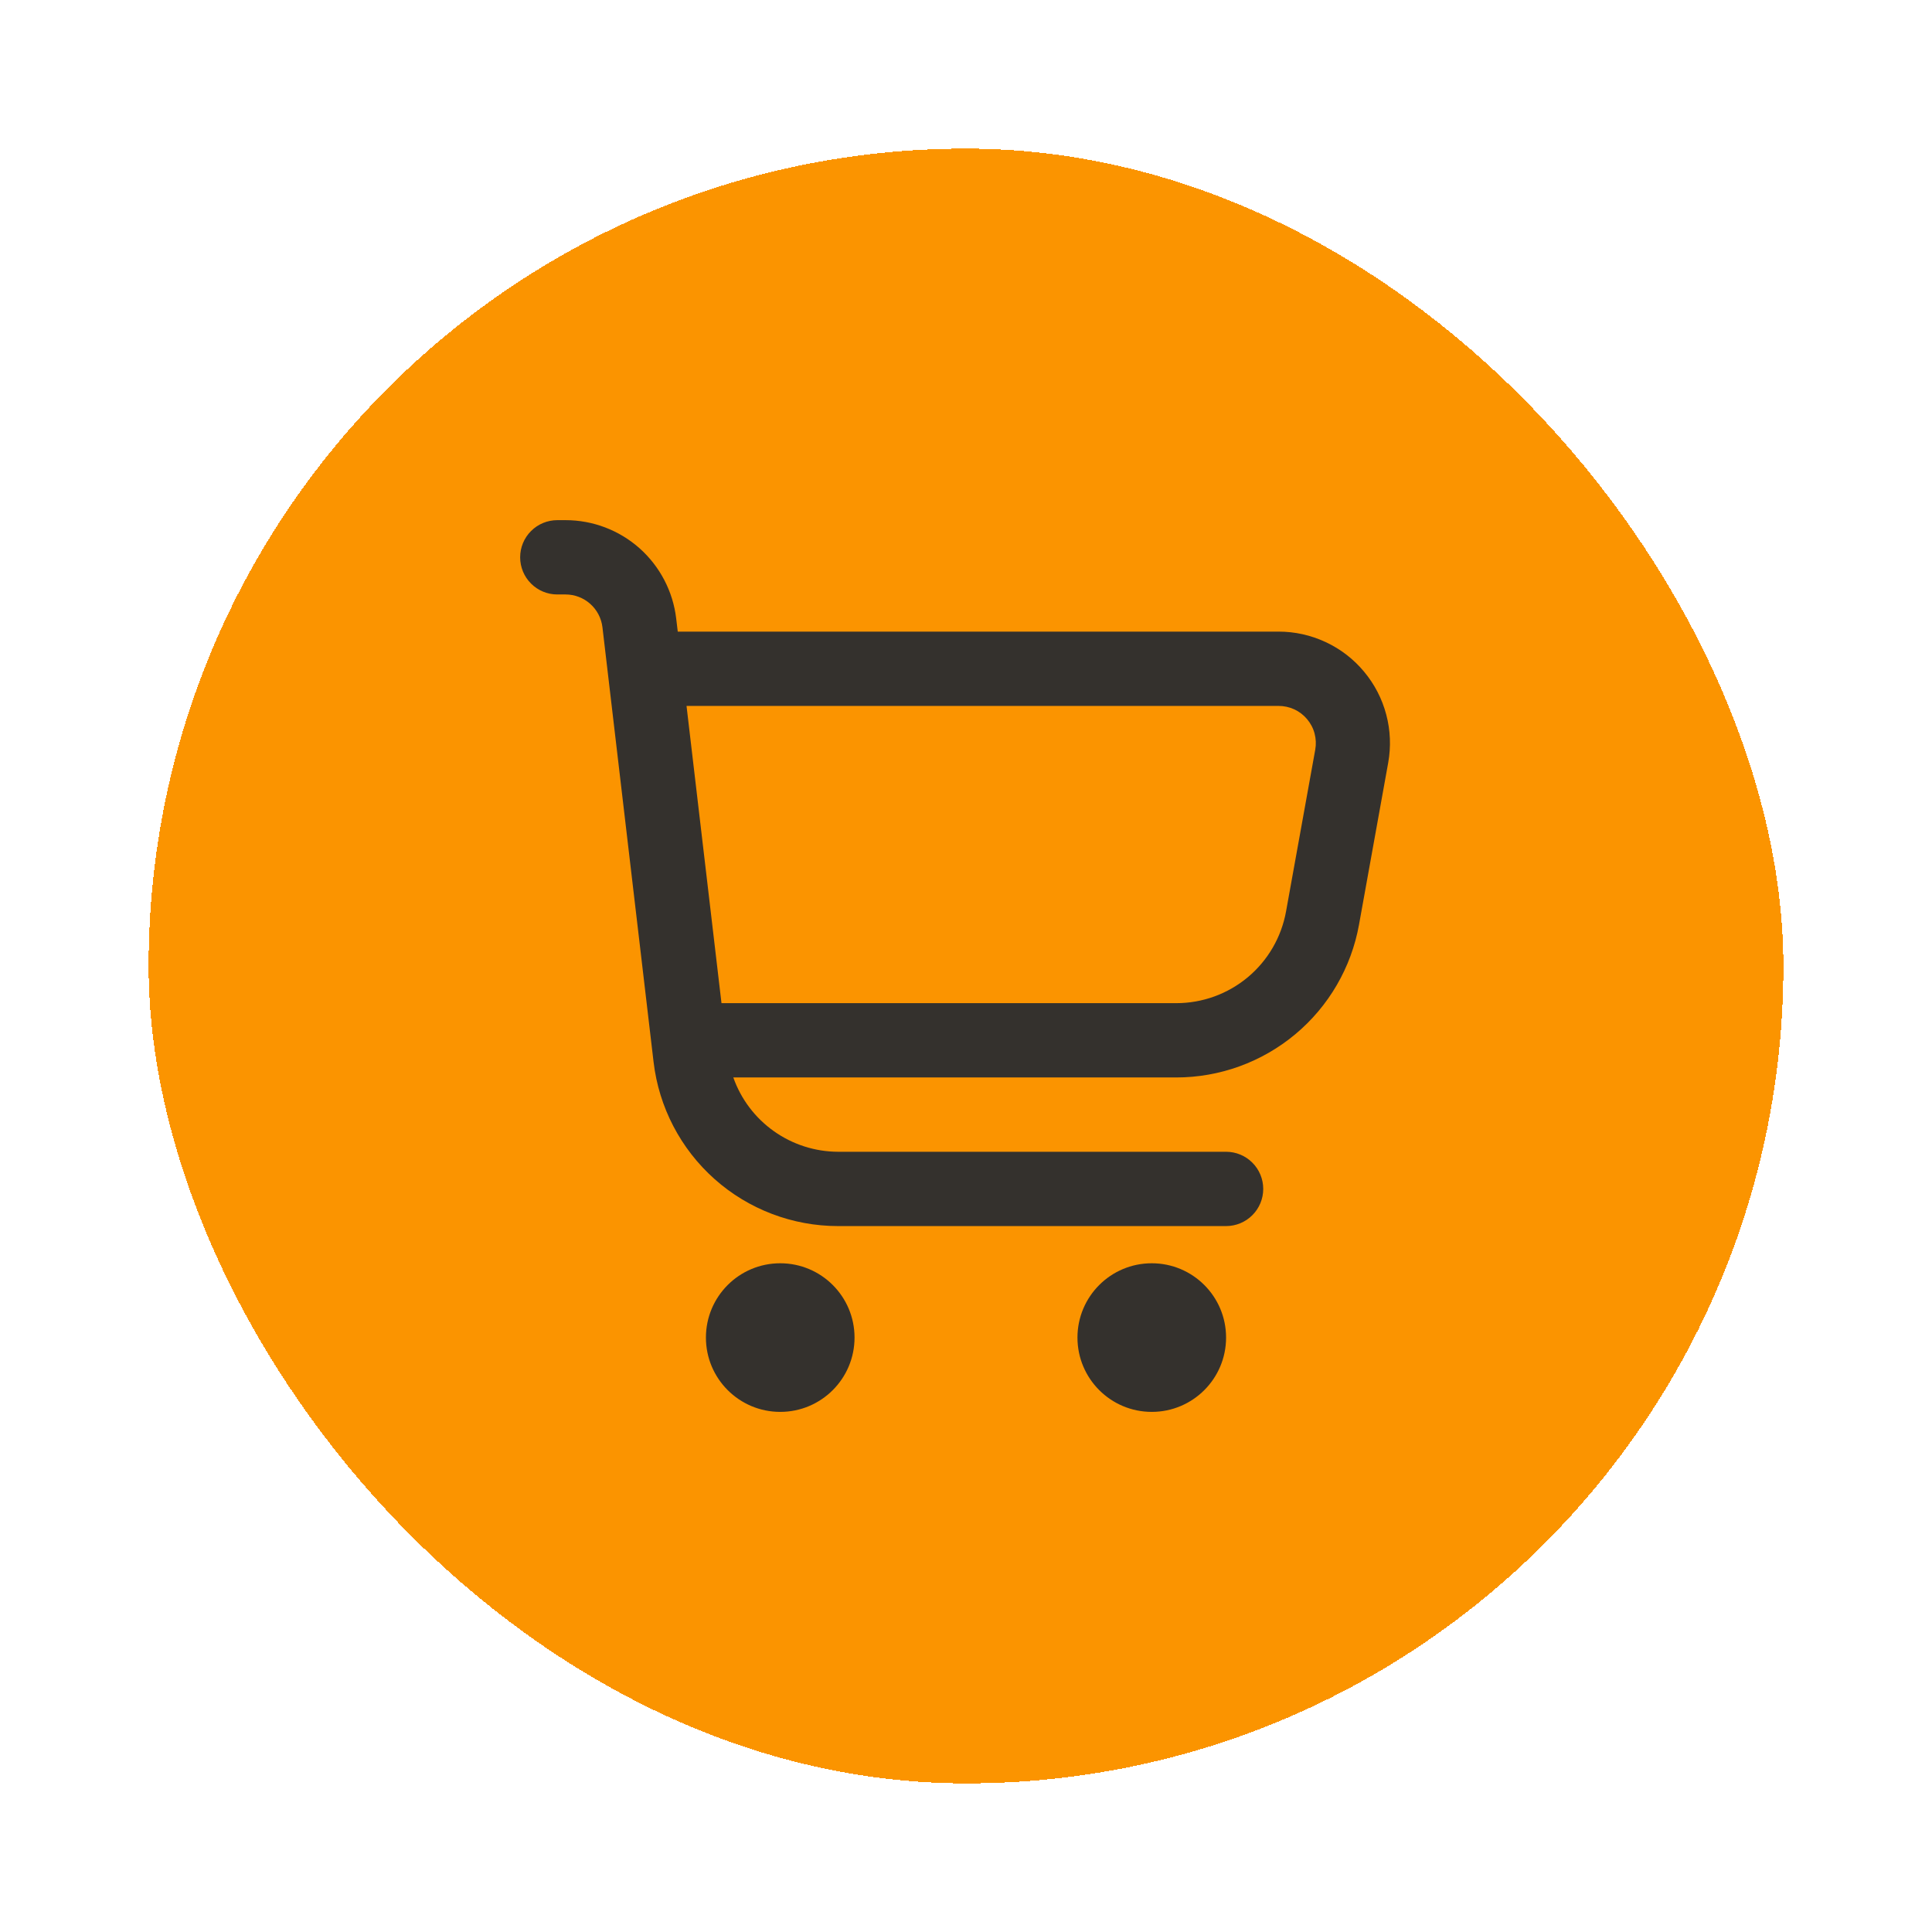 <svg width="52" height="52" viewBox="0 0 52 52" fill="none" xmlns="http://www.w3.org/2000/svg">
<g filter="url(#filter0_d_393_1405)">
<rect x="4" width="44" height="44" rx="22" fill="#FB9400" shape-rendering="crispEdges"/>
<g clip-path="url(#clip0_393_1405)">
<path d="M36.713 14.077C36.432 13.739 36.08 13.468 35.681 13.282C35.283 13.096 34.849 12.999 34.41 13H18.242L18.2 12.649C18.114 11.919 17.763 11.247 17.215 10.758C16.666 10.27 15.957 10 15.222 10H15C14.735 10 14.48 10.105 14.293 10.293C14.105 10.48 14 10.735 14 11C14 11.265 14.105 11.52 14.293 11.707C14.48 11.895 14.735 12 15 12H15.222C15.467 12 15.703 12.09 15.886 12.253C16.069 12.415 16.186 12.64 16.215 12.883L17.591 24.583C17.734 25.8 18.319 26.922 19.234 27.736C20.149 28.55 21.332 29 22.557 29H33C33.265 29 33.52 28.895 33.707 28.707C33.895 28.52 34 28.265 34 28C34 27.735 33.895 27.48 33.707 27.293C33.52 27.105 33.265 27 33 27H22.557C21.938 26.998 21.335 26.805 20.83 26.447C20.325 26.089 19.943 25.584 19.737 25H31.657C32.829 25 33.964 24.588 34.864 23.836C35.763 23.085 36.37 22.041 36.578 20.887L37.363 16.533C37.441 16.101 37.424 15.657 37.311 15.233C37.199 14.808 36.995 14.414 36.713 14.077ZM35.4 16.178L34.614 20.532C34.489 21.225 34.124 21.852 33.584 22.303C33.043 22.754 32.361 23.001 31.657 23H19.419L18.478 15H34.41C34.557 14.999 34.702 15.031 34.836 15.092C34.969 15.154 35.087 15.244 35.181 15.357C35.276 15.469 35.345 15.601 35.382 15.743C35.42 15.885 35.426 16.033 35.4 16.178Z" fill="#34312D"/>
<path d="M21 34.001C22.105 34.001 23 33.105 23 32.001C23 30.896 22.105 30.001 21 30.001C19.895 30.001 19 30.896 19 32.001C19 33.105 19.895 34.001 21 34.001Z" fill="#34312D"/>
<path d="M31 34.001C32.105 34.001 33 33.105 33 32.001C33 30.896 32.105 30.001 31 30.001C29.895 30.001 29 30.896 29 32.001C29 33.105 29.895 34.001 31 34.001Z" fill="#34312D"/>
</g>
</g>
<defs>
<filter id="filter0_d_393_1405" x="0" y="0" width="52" height="52" filterUnits="userSpaceOnUse" color-interpolation-filters="sRGB">
<feFlood flood-opacity="0" result="BackgroundImageFix"/>
<feColorMatrix in="SourceAlpha" type="matrix" values="0 0 0 0 0 0 0 0 0 0 0 0 0 0 0 0 0 0 127 0" result="hardAlpha"/>
<feOffset dy="4"/>
<feGaussianBlur stdDeviation="2"/>
<feComposite in2="hardAlpha" operator="out"/>
<feColorMatrix type="matrix" values="0 0 0 0 0 0 0 0 0 0 0 0 0 0 0 0 0 0 0.25 0"/>
<feBlend mode="normal" in2="BackgroundImageFix" result="effect1_dropShadow_393_1405"/>
<feBlend mode="normal" in="SourceGraphic" in2="effect1_dropShadow_393_1405" result="shape"/>
</filter>
<clipPath id="clip0_393_1405">
<rect width="24" height="24" fill="white" transform="translate(14 10)"/>
</clipPath>
</defs>
</svg>
